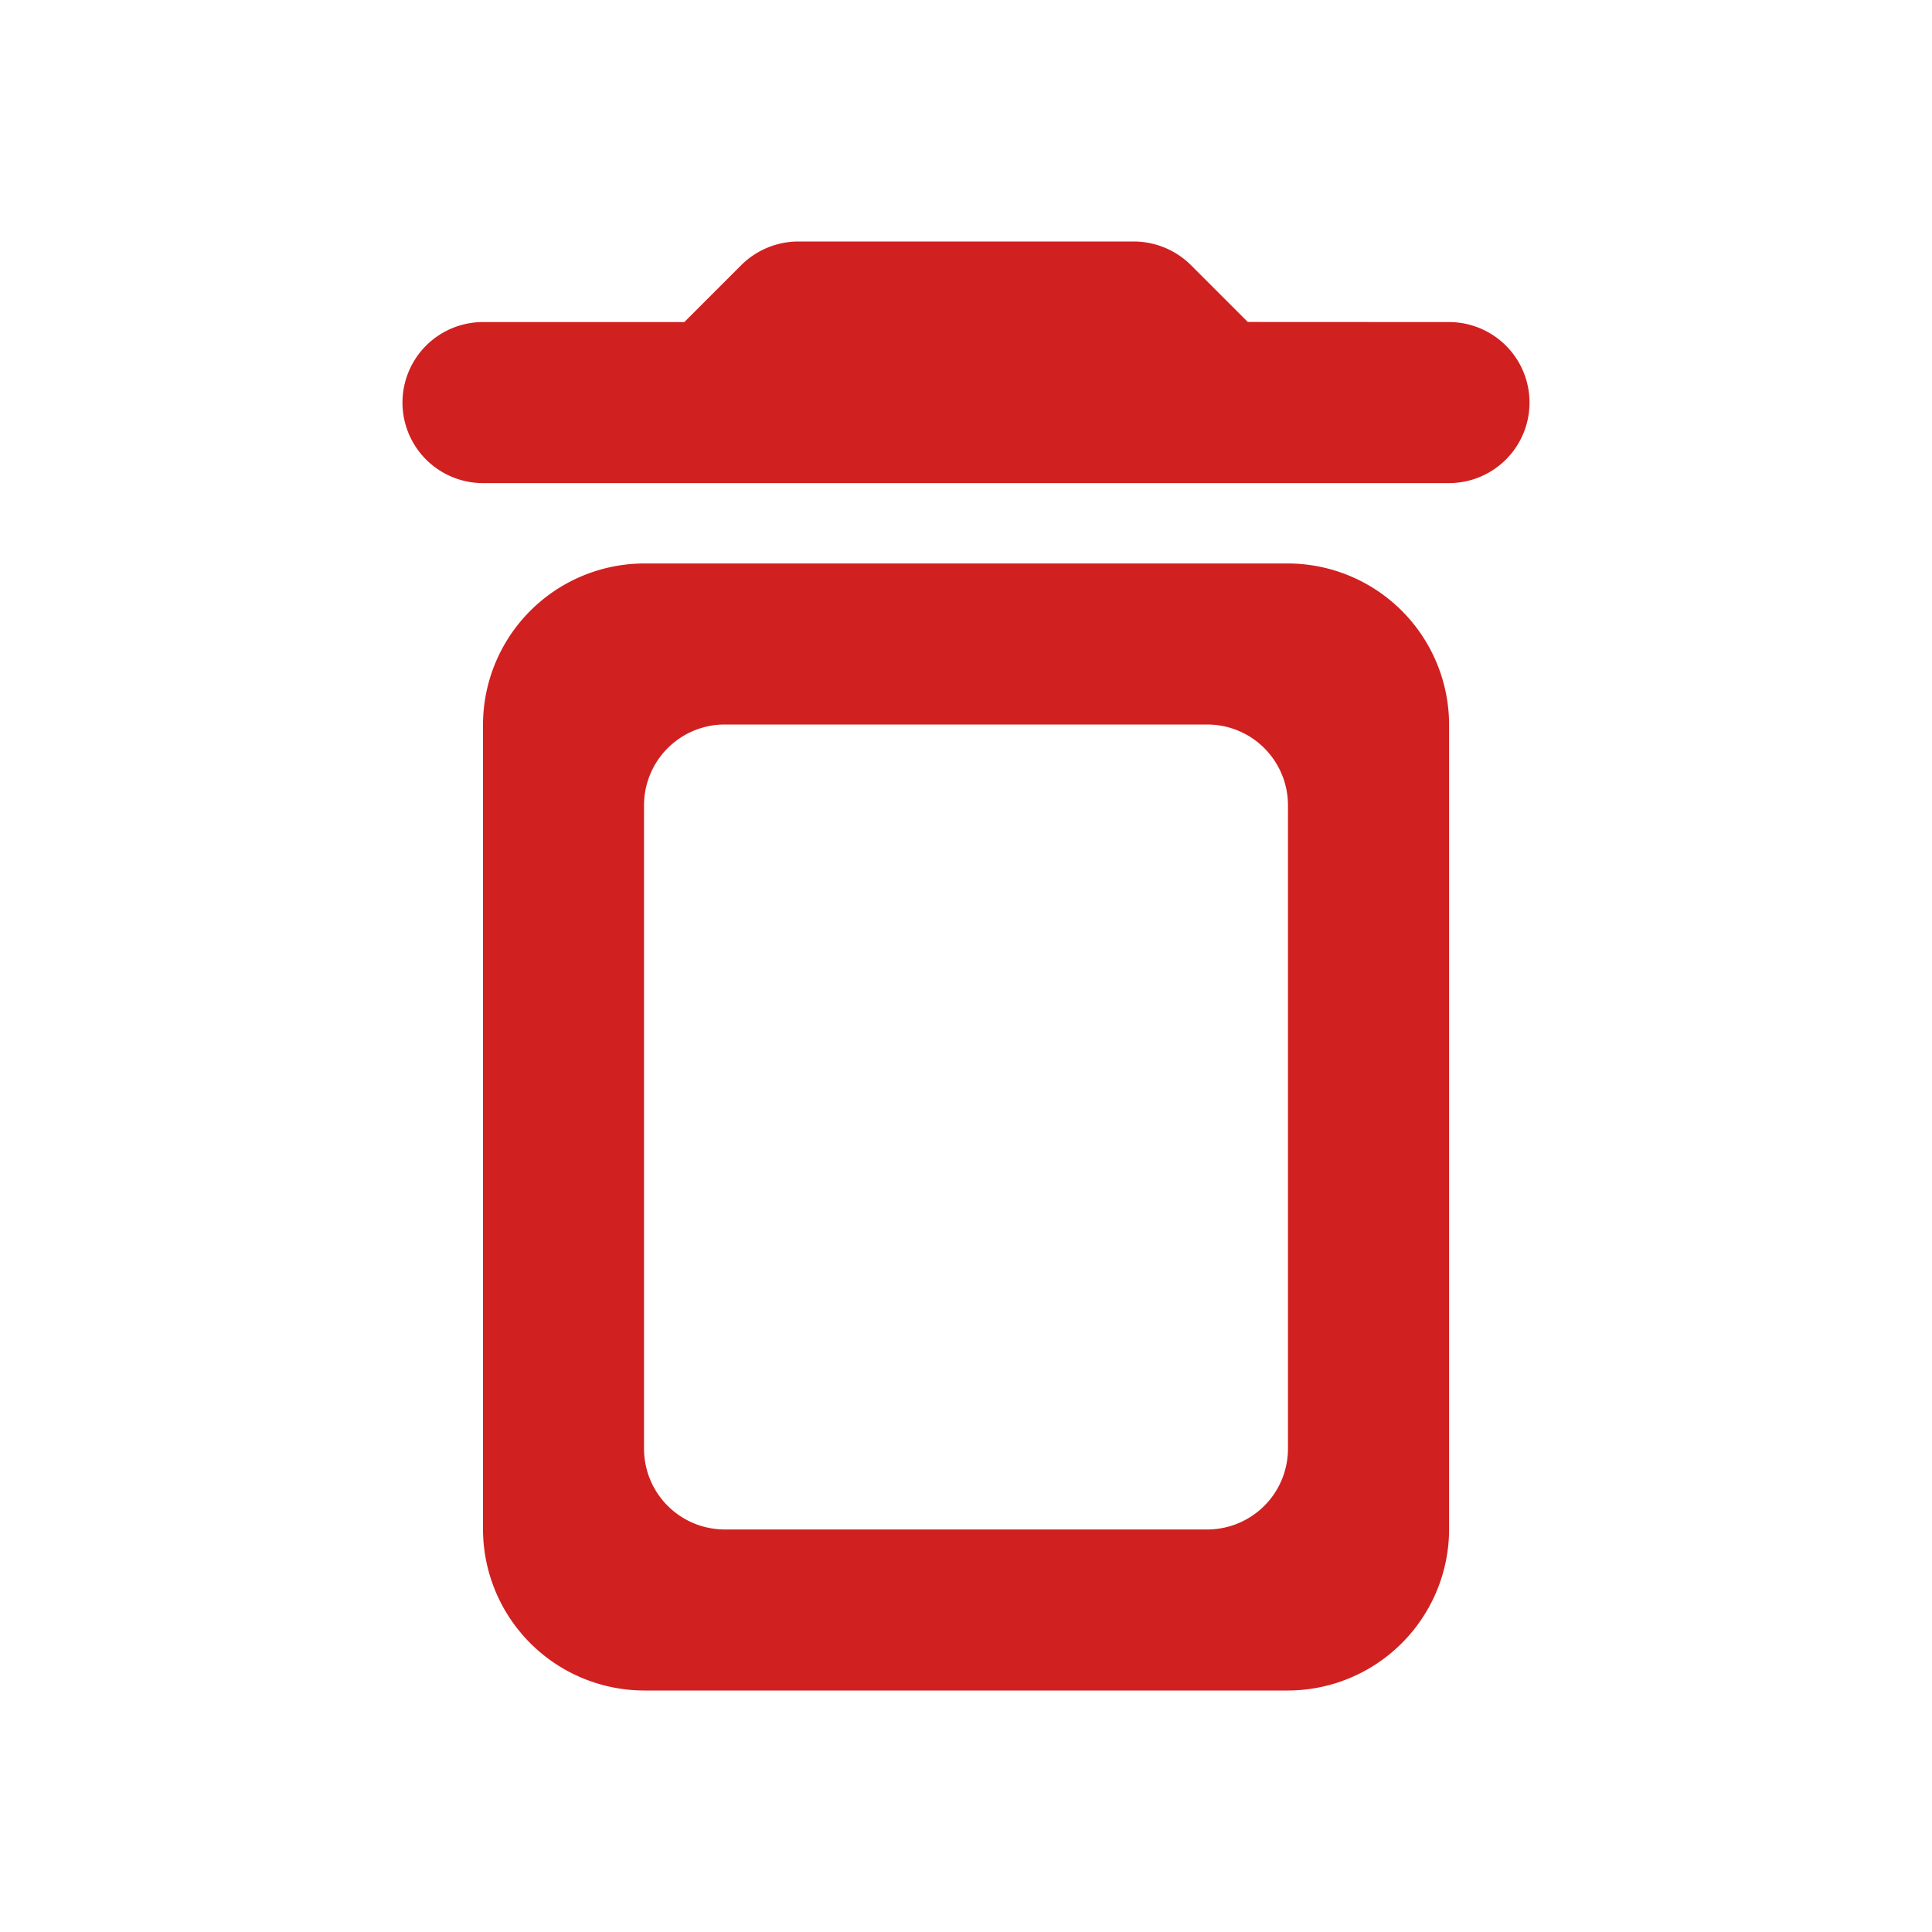 <svg id="delete_outline_black_24dp" xmlns="http://www.w3.org/2000/svg" width="20" height="20" viewBox="0 0 20 20">
  <path id="Path_3684" data-name="Path 3684" d="M0,0H20V20H0Z" fill="none"/>
  <path id="Path_3685" data-name="Path 3685" d="M5.833,16.333A1.672,1.672,0,0,0,7.5,18h6.667a1.672,1.672,0,0,0,1.667-1.667V8a1.672,1.672,0,0,0-1.667-1.667H7.5A1.672,1.672,0,0,0,5.833,8ZM8.333,8h5a.836.836,0,0,1,.833.833V15.5a.836.836,0,0,1-.833.833h-5A.836.836,0,0,1,7.5,15.5V8.833A.836.836,0,0,1,8.333,8ZM13.75,3.833l-.592-.592A.841.841,0,0,0,12.575,3H9.092a.841.841,0,0,0-.583.242l-.592.592H5.833a.833.833,0,1,0,0,1.667h10a.833.833,0,0,0,0-1.667Z" transform="translate(-0.833 -0.5)" fill="#d12020"/>
</svg>

